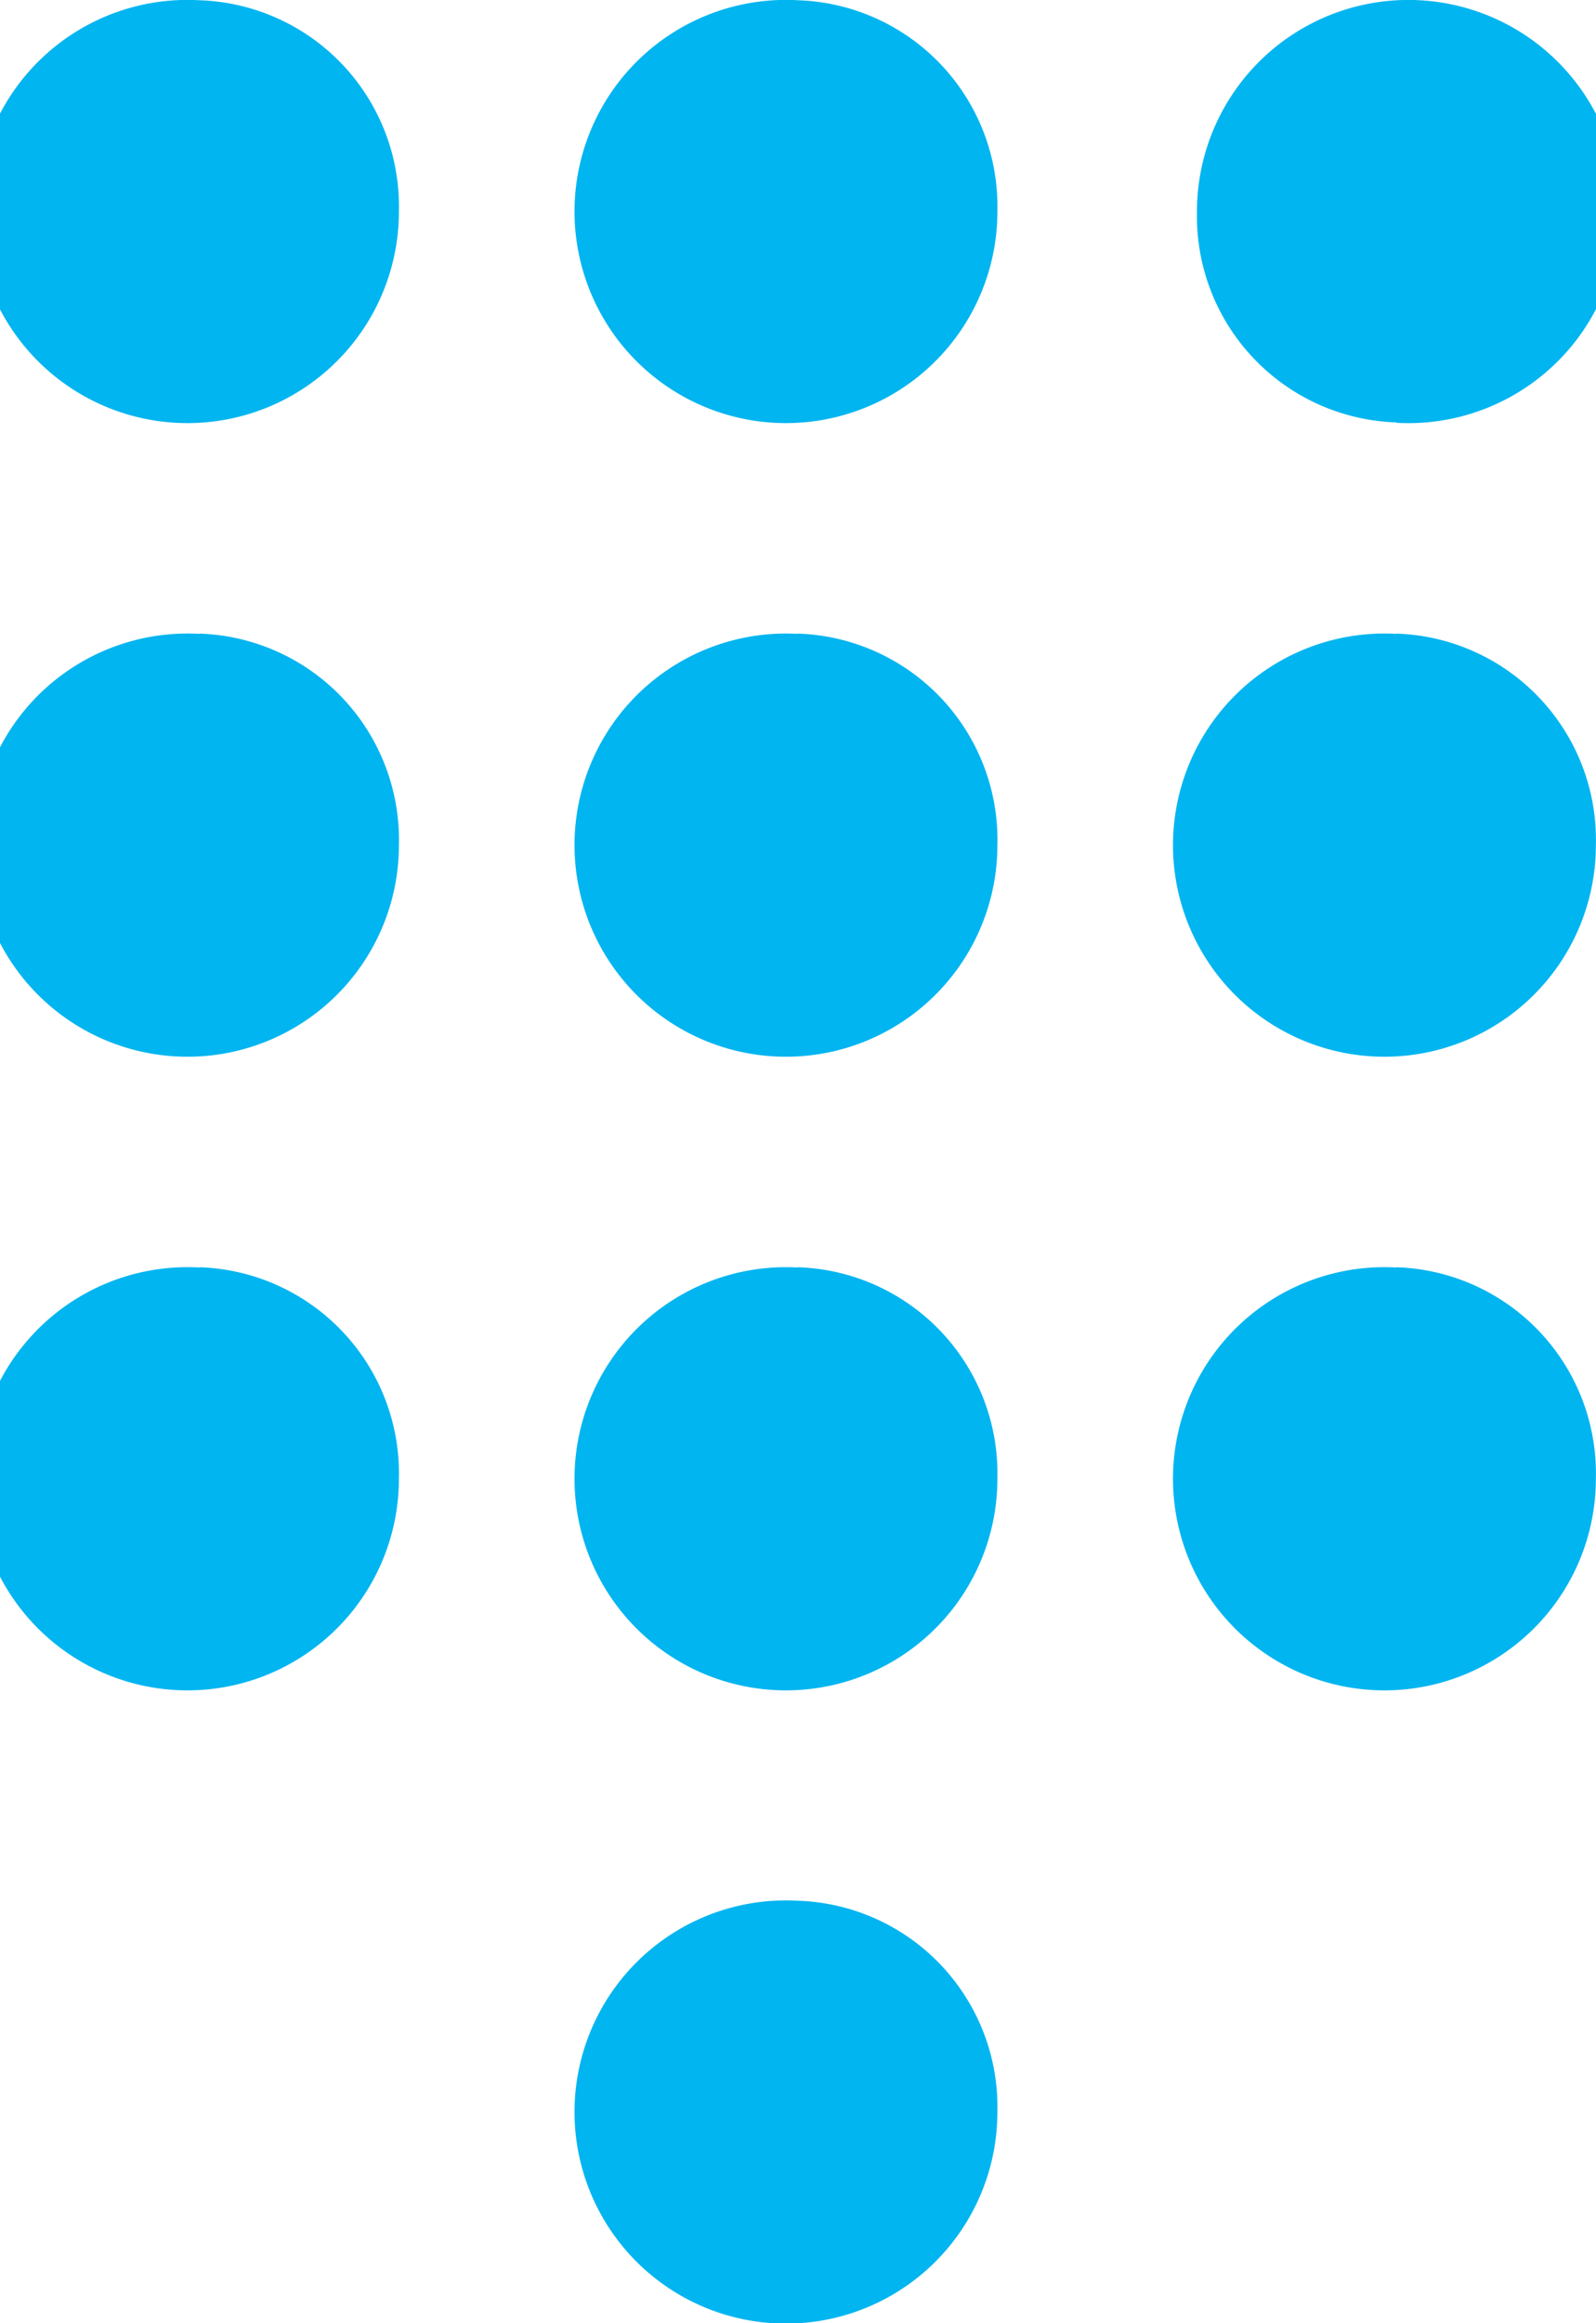<svg xmlns="http://www.w3.org/2000/svg" width="12.387" height="18.018" viewBox="0 0 12.387 18.018">
  <path id="icon" d="M786.193,5698.739a1.641,1.641,0,1,0,1.548,1.638A1.6,1.6,0,0,0,786.193,5698.739ZM781.548,5684a1.641,1.641,0,1,0,1.548,1.638A1.6,1.6,0,0,0,781.548,5684Zm0,4.914a1.641,1.641,0,1,0,1.548,1.639A1.6,1.6,0,0,0,781.548,5688.912Zm0,4.914a1.641,1.641,0,1,0,1.548,1.638A1.6,1.6,0,0,0,781.548,5693.826Zm9.29-6.551a1.641,1.641,0,1,0-1.548-1.638A1.6,1.6,0,0,0,790.838,5687.274Zm-4.645,6.551a1.641,1.641,0,1,0,1.548,1.638A1.6,1.6,0,0,0,786.193,5693.826Zm4.645,0a1.641,1.641,0,1,0,1.548,1.638A1.6,1.6,0,0,0,790.838,5693.826Zm0-4.914a1.641,1.641,0,1,0,1.548,1.639A1.6,1.6,0,0,0,790.838,5688.912Zm-4.645,0a1.641,1.641,0,1,0,1.548,1.639A1.6,1.6,0,0,0,786.193,5688.912Zm0-4.914a1.641,1.641,0,1,0,1.548,1.638A1.6,1.6,0,0,0,786.193,5684Z" transform="translate(-780 -5683.998)" fill="#00b5f0"/>
</svg>
